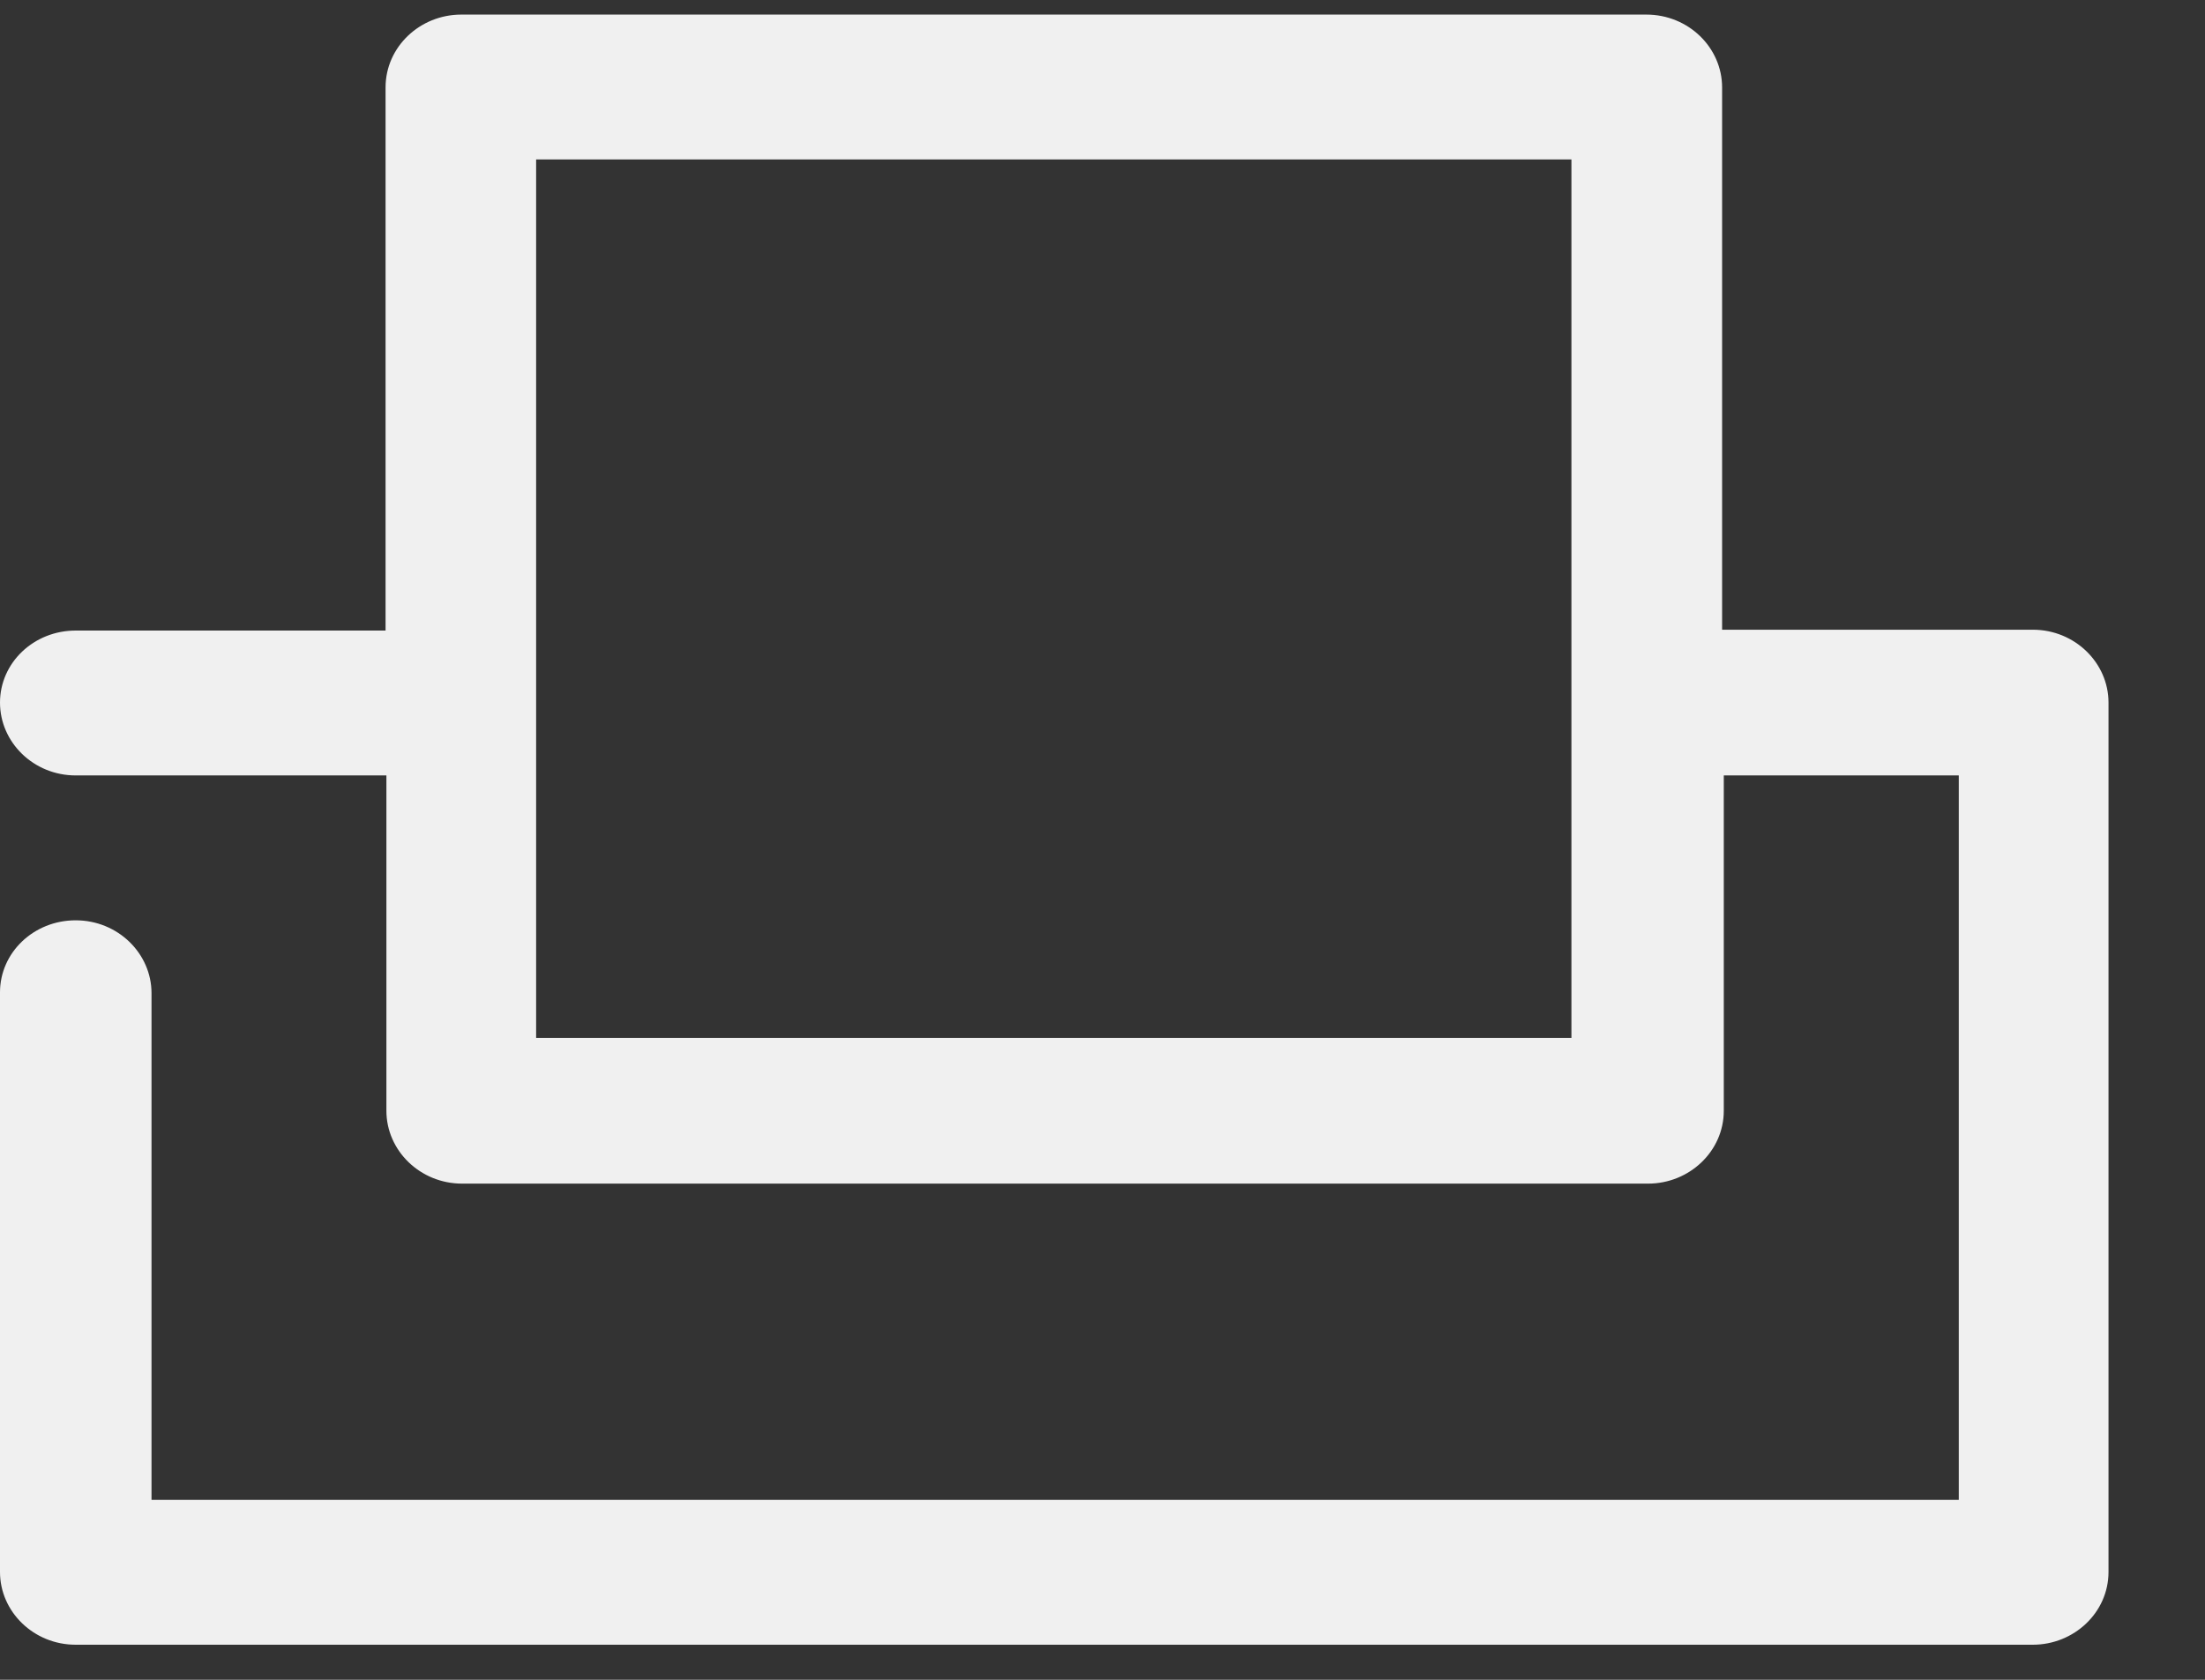 <svg width="21" height="16" viewBox="0 0 21 16" fill="none" xmlns="http://www.w3.org/2000/svg">
<rect x="0" y="0" width="21" height="16" fill="#333333" stroke="none"/>
<path d="M14.975 9.886H5.106V1.519H14.966V9.886H14.975ZM19.36 15.666C19.753 15.666 20.081 15.359 20.081 14.973V6.692C20.081 6.314 19.761 5.998 19.36 5.998H16.401V0.833C16.401 0.454 16.081 0.139 15.68 0.139H4.393C4 0.139 3.672 0.446 3.672 0.833V6.006H0.721C0.32 6.006 0 6.314 0 6.692C0 7.071 0.32 7.386 0.721 7.386H3.68V10.58C3.68 10.958 4 11.274 4.401 11.274H15.696C16.089 11.274 16.417 10.966 16.417 10.58V7.386H18.655V14.286H1.443V9.46C1.443 9.082 1.123 8.766 0.721 8.766C0.32 8.766 0 9.074 0 9.452V14.973C0 15.351 0.32 15.666 0.721 15.666H19.36Z" fill="#F0F0F0"/>
</svg>
